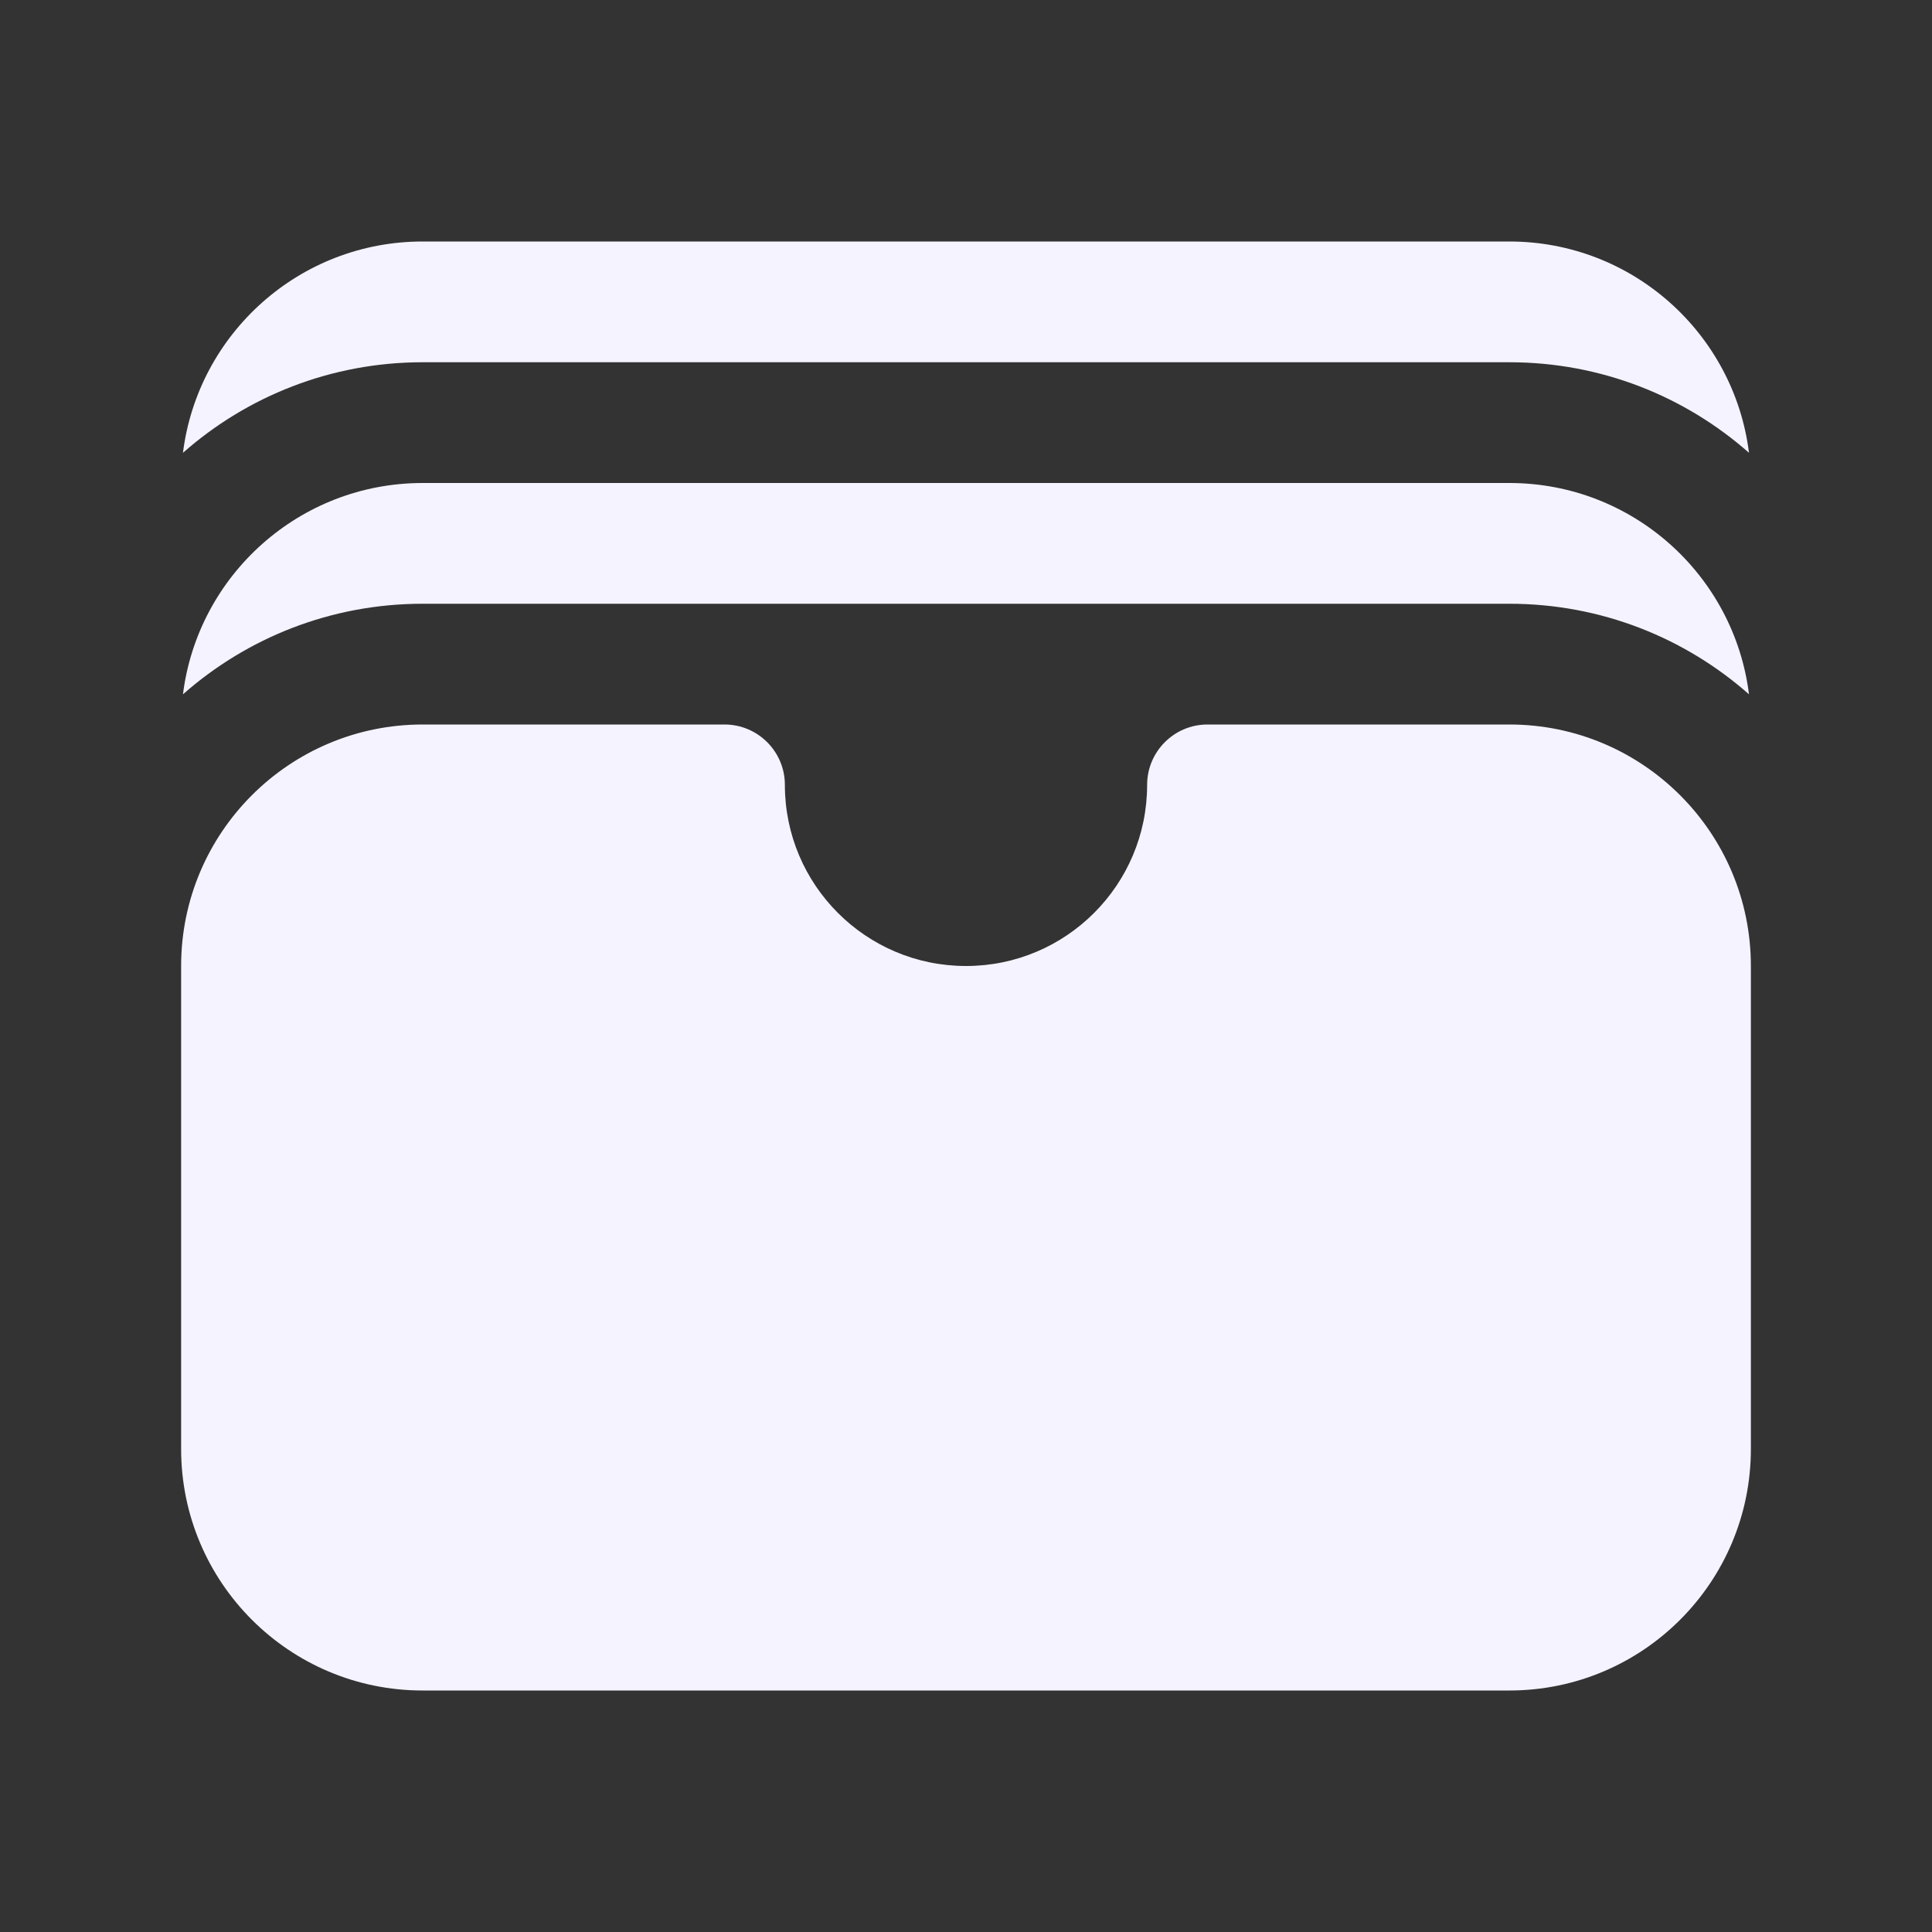 <svg width="40" height="40" viewBox="0 0 40 40" fill="none" xmlns="http://www.w3.org/2000/svg">
<rect x="0" y="0" width="40" height="40" fill="#333333" stroke="none"/>
<path d="M3.788 9.375C5.111 8.208 6.848 7.5 8.75 7.5H31.25C33.152 7.5 34.889 8.208 36.211 9.375C35.904 6.909 33.8 5 31.25 5H8.75C6.2 5 4.096 6.909 3.788 9.375Z" fill="#F5F3FF"/>
<path d="M3.788 14.375C5.111 13.208 6.848 12.5 8.75 12.5H31.25C33.152 12.5 34.889 13.208 36.211 14.375C35.904 11.909 33.8 10 31.25 10H8.75C6.2 10 4.096 11.909 3.788 14.375Z" fill="#F5F3FF"/>
<path d="M8.75 15C5.989 15 3.75 17.239 3.75 20V30C3.75 32.761 5.989 35 8.75 35H31.25C34.011 35 36.25 32.761 36.25 30V20C36.25 17.239 34.011 15 31.25 15H25C24.31 15 23.75 15.56 23.75 16.25C23.75 18.321 22.071 20 20 20C17.929 20 16.25 18.321 16.25 16.25C16.25 15.56 15.69 15 15 15H8.75Z" fill="#F5F3FF"/>
</svg>
